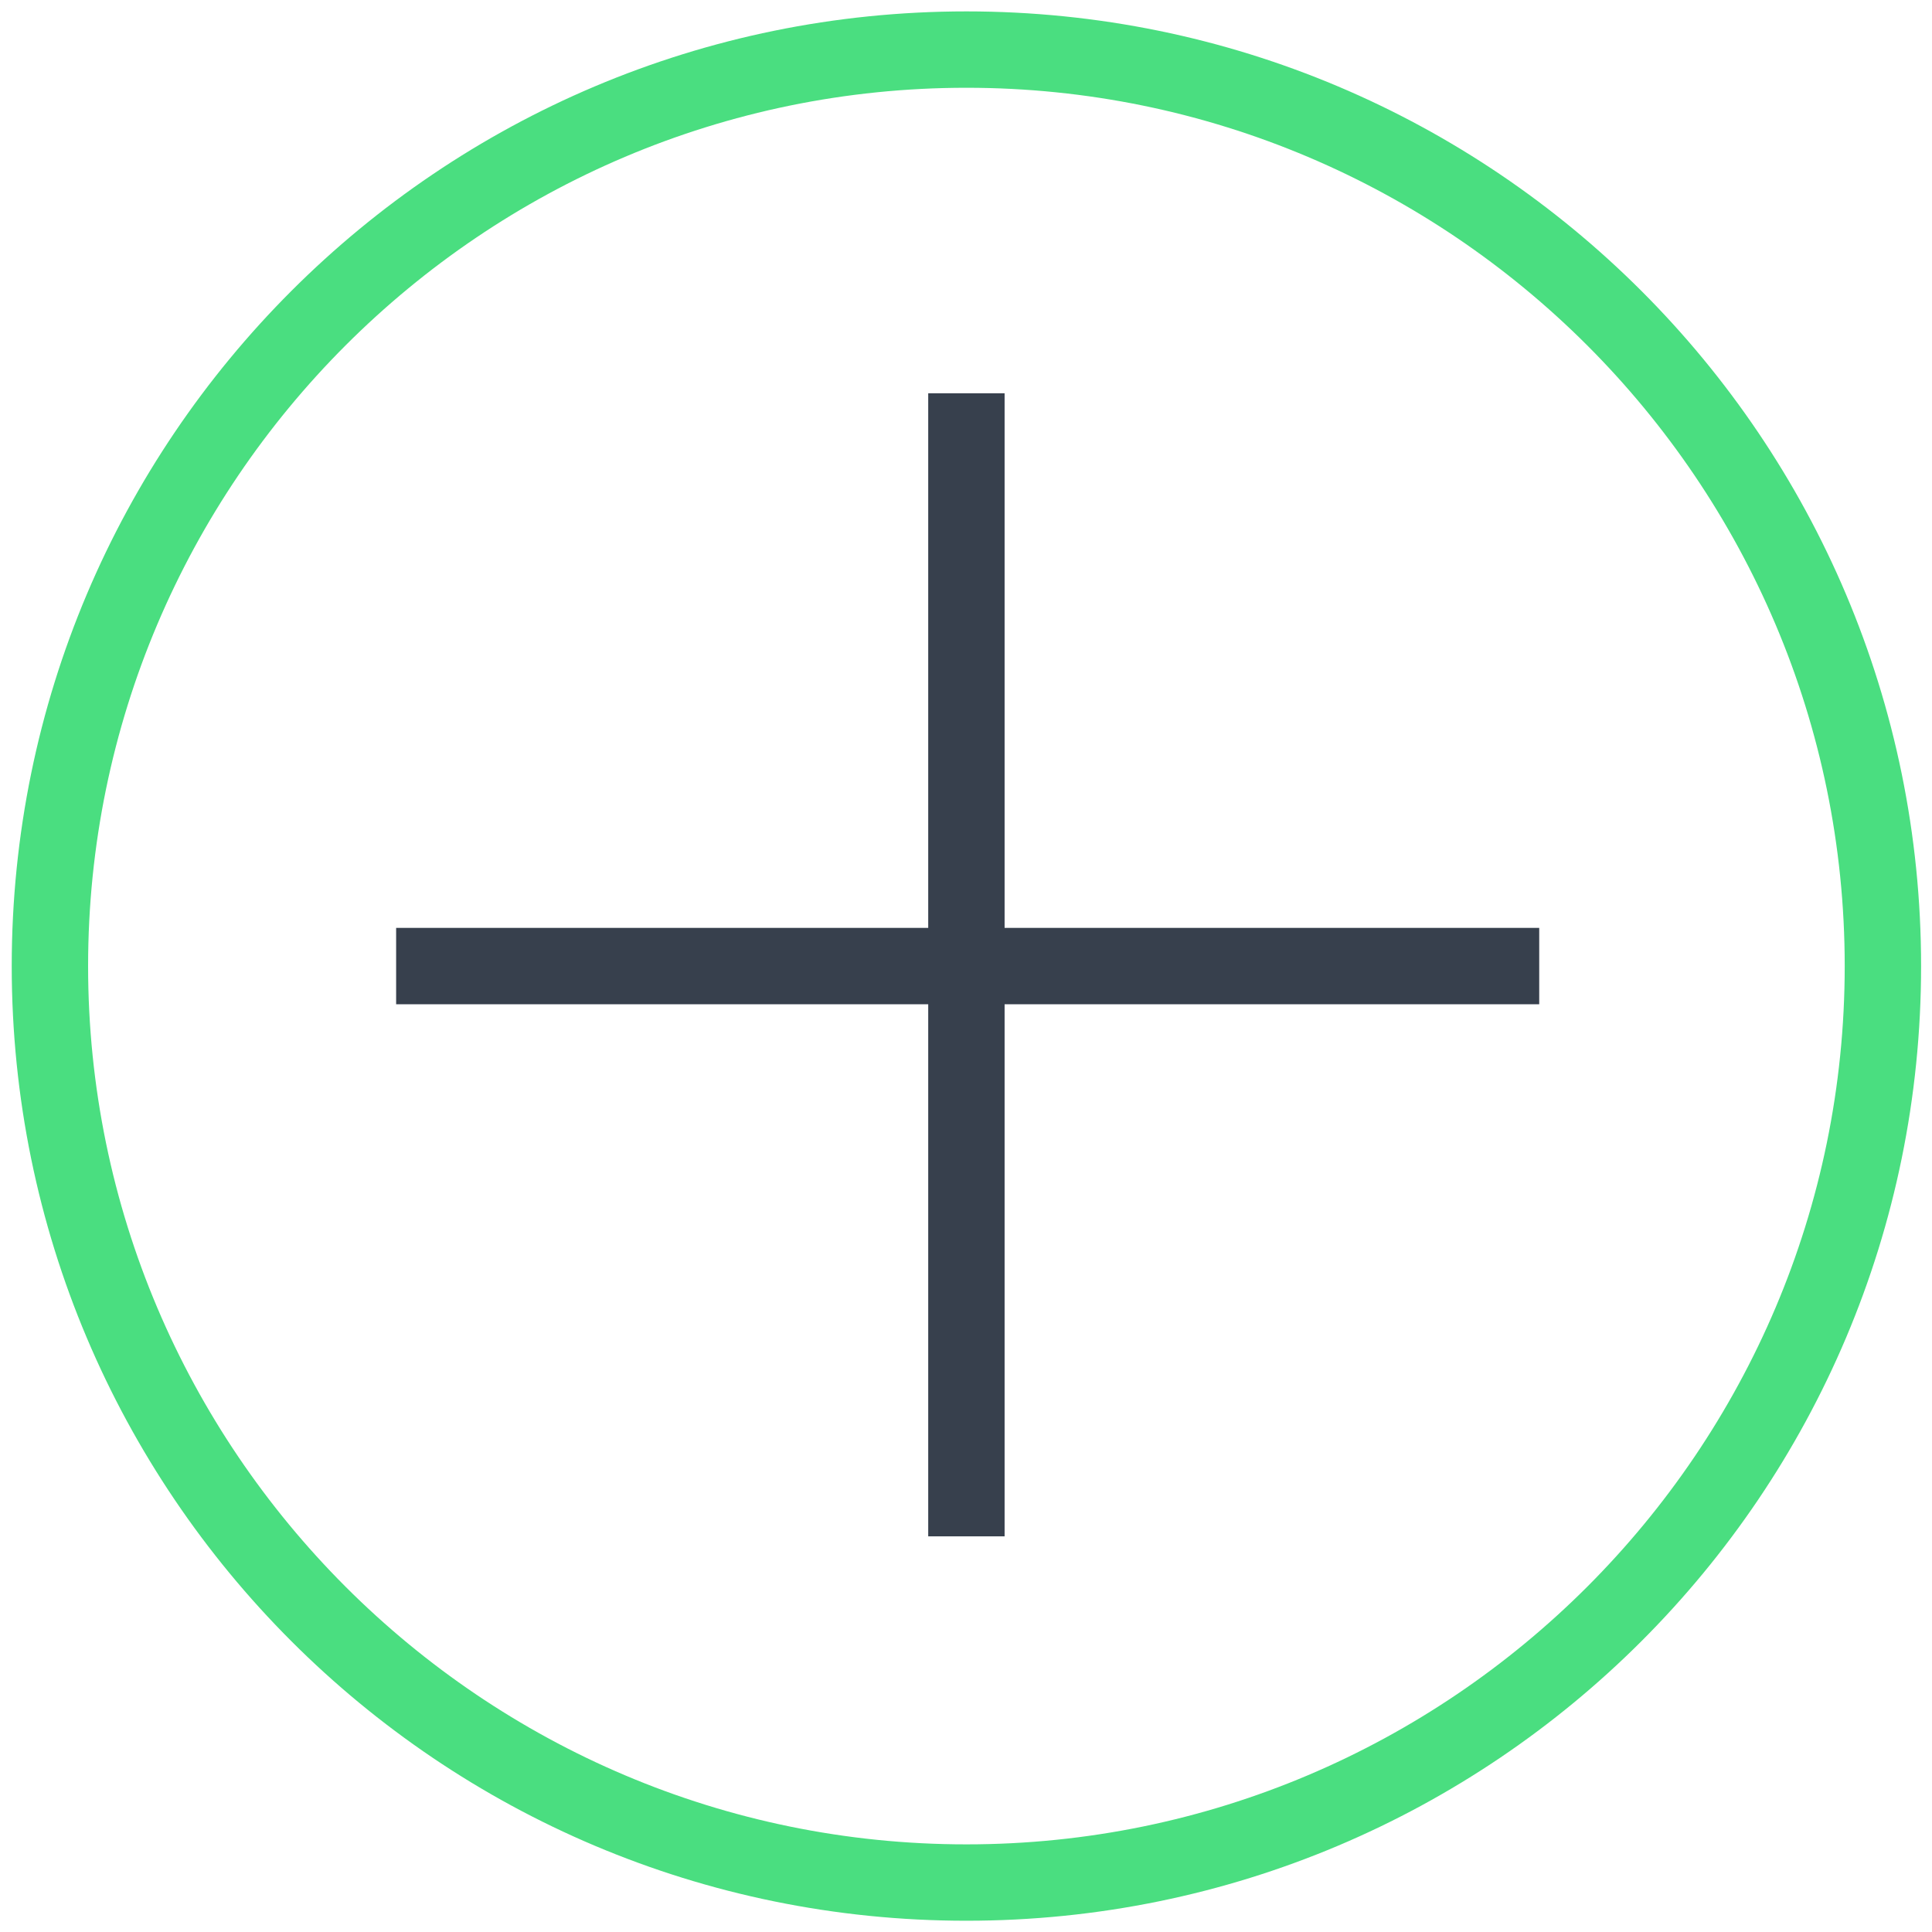     <svg
            enable-background="new 0 0 512 512"
            height="40px"
            id="Layer_1"
            version="1.1"
            viewBox="0 0 512 512"
            width="40px"
            xml:space="preserve"
            xmlns="http://www.w3.org/2000/svg"
            xmlns:xlink="http://www.w3.org/1999/xlink"
          >
            <g>
              <path
                d="M256.108,3.02c-139.743,0-253,113.257-253,253s113.257,252.995,253,252.995   c139.743,0,253-113.252,253-252.995S395.852,3.02,256.108,3.02z M256.108,488.775c-128.338,0-232.76-104.417-232.76-232.755   c0-128.339,104.422-232.76,232.76-232.76c128.338,0,232.76,104.421,232.76,232.76C488.868,384.358,384.446,488.775,256.108,488.775   z"
                fill="#4ade80"
              />
              <polygon
                fill="#37404D"
                points="266.228,104.22 245.988,104.22 245.988,245.9 104.98,245.9 104.98,266.14 245.988,266.14    245.988,407.148 266.228,407.148 266.228,266.14 407.908,266.14 407.908,245.9 266.228,245.9  "
              />
            </g>
          </svg>